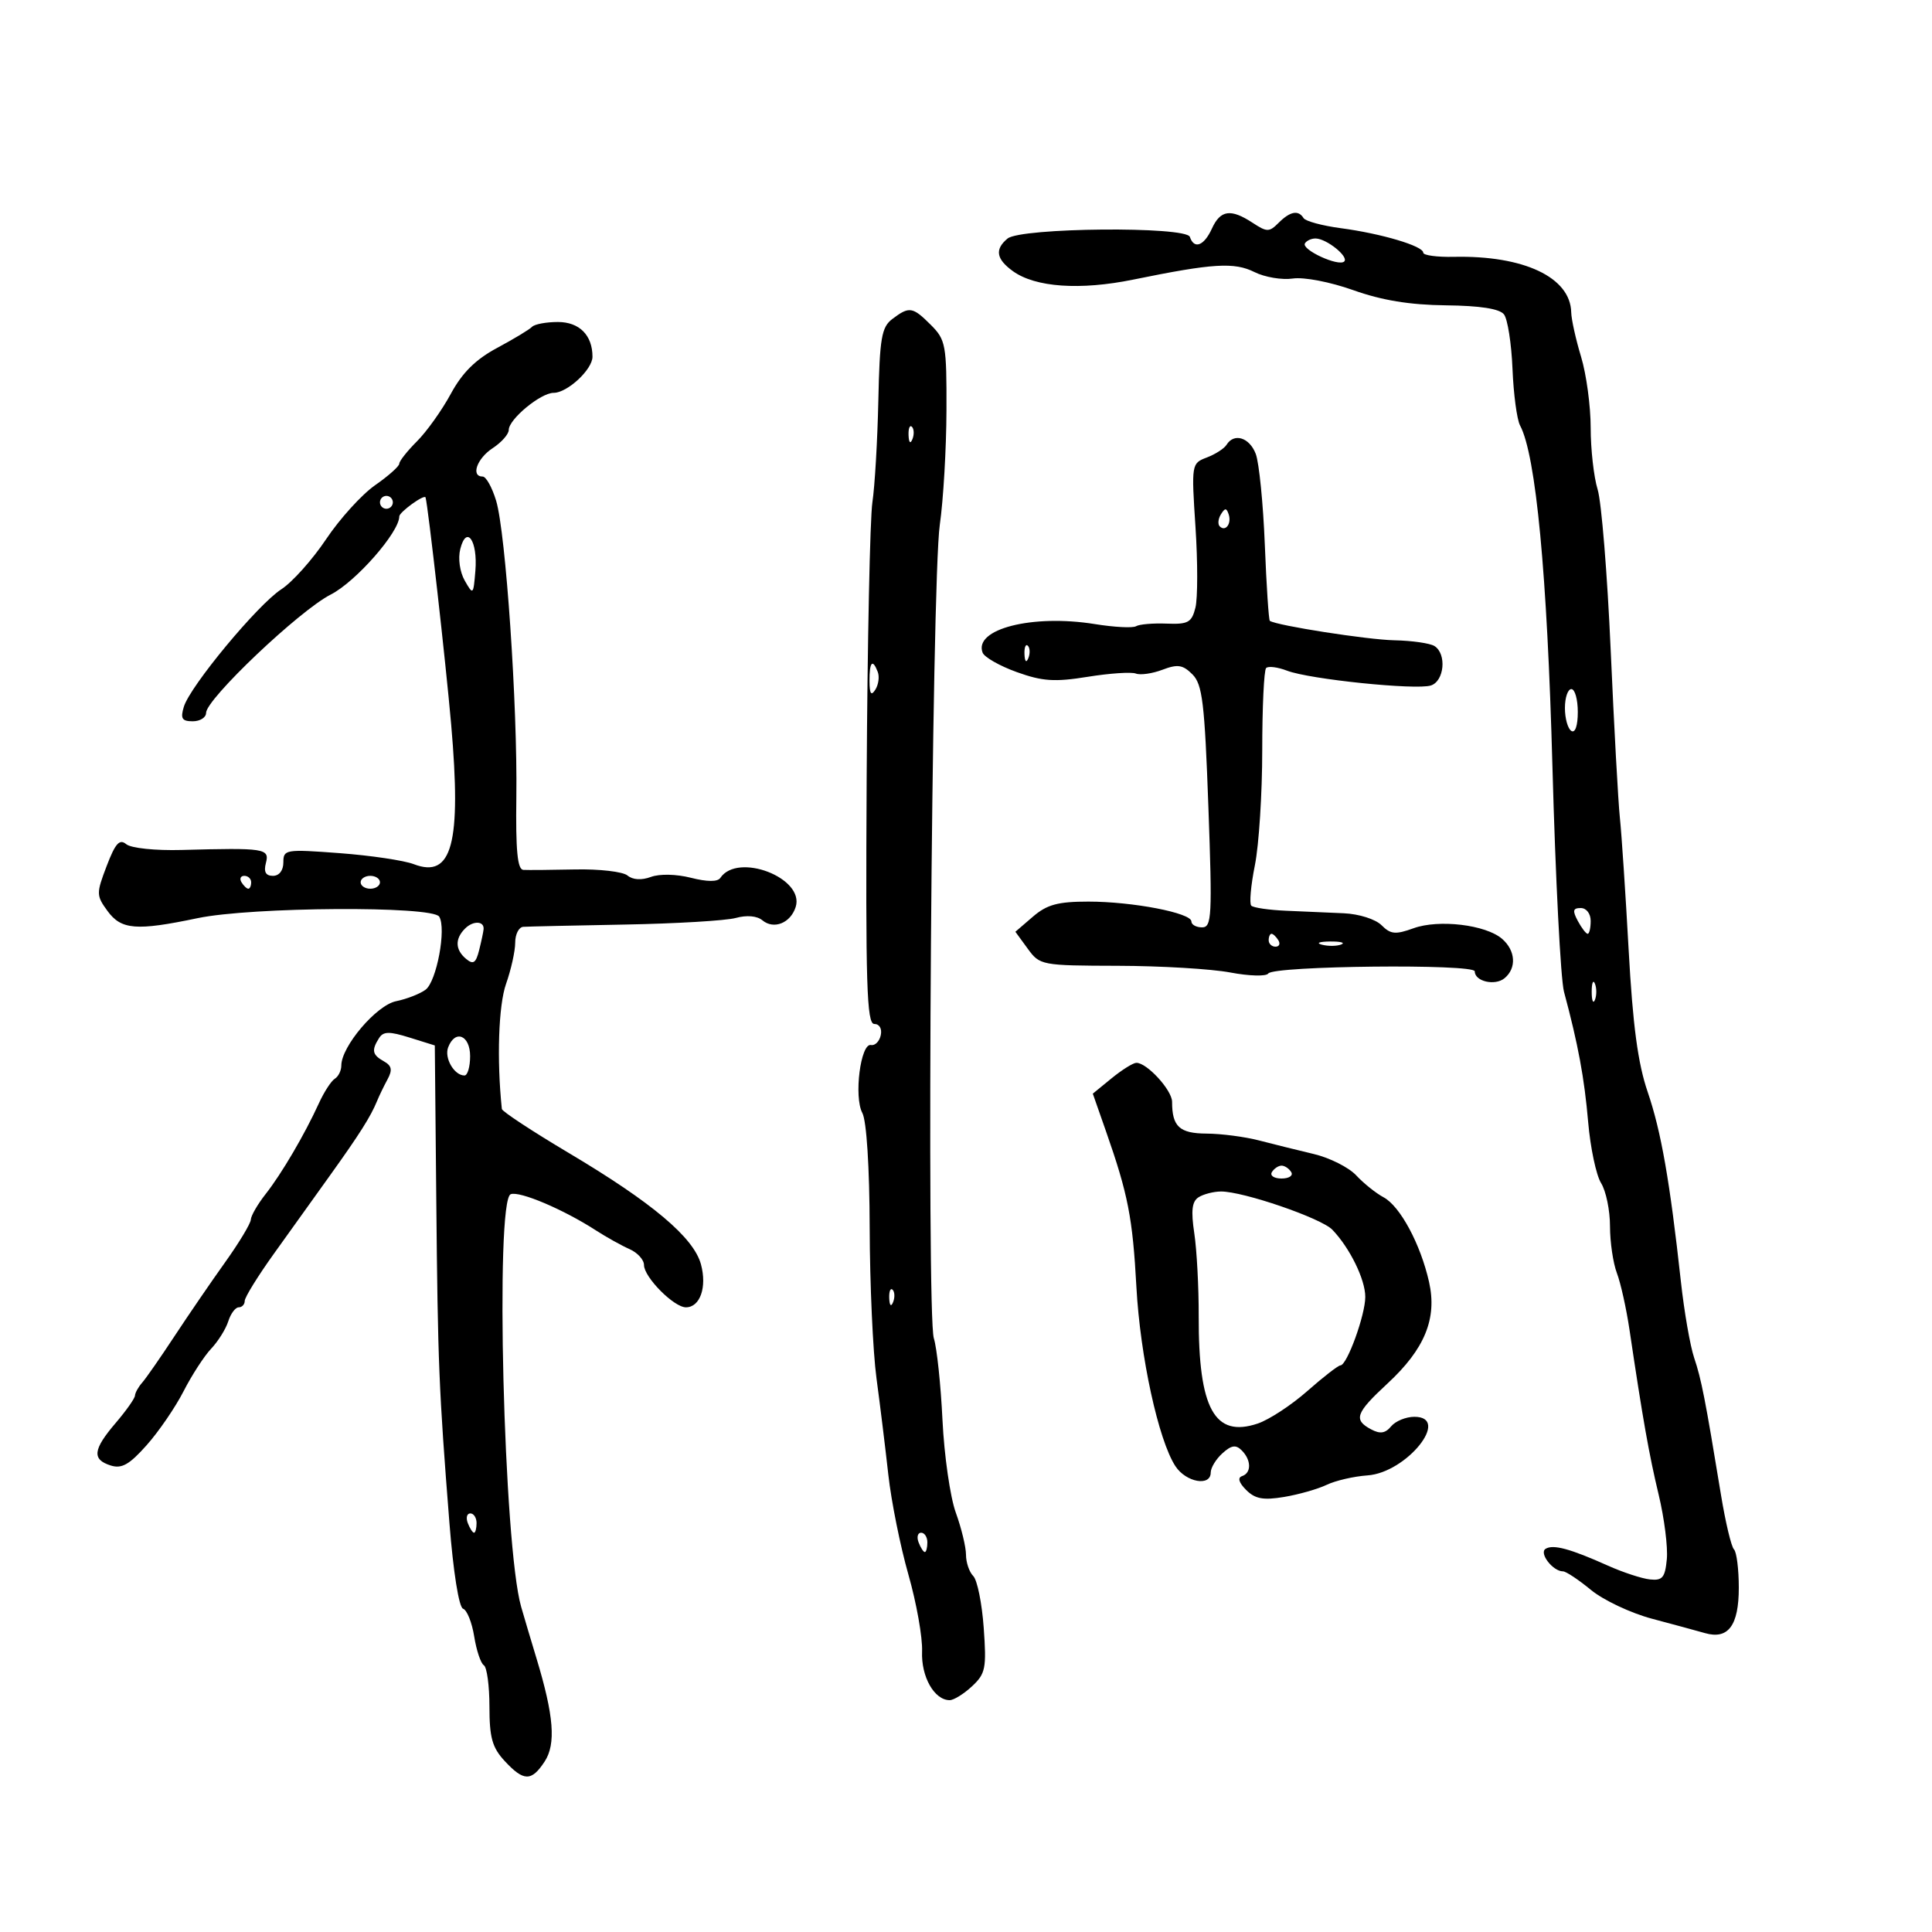 <svg xmlns="http://www.w3.org/2000/svg" width="300" height="300" viewBox="0 0 300 300" version="1.1">
	<path d="M 188.182 35.500 C 186.961 38.179, 185.420 38.759, 184.762 36.787 C 184.203 35.109, 158.502 35.339, 156.451 37.041 C 154.436 38.713, 154.684 40.226, 157.281 42.103 C 160.768 44.621, 167.704 45.106, 176 43.411 C 188.359 40.885, 191.656 40.682, 194.803 42.252 C 196.397 43.047, 199.075 43.496, 200.754 43.249 C 202.483 42.996, 206.560 43.782, 210.154 45.061 C 214.582 46.638, 218.917 47.348, 224.500 47.411 C 229.825 47.470, 232.846 47.939, 233.534 48.814 C 234.102 49.537, 234.698 53.342, 234.859 57.270 C 235.019 61.198, 235.548 65.156, 236.035 66.065 C 238.498 70.668, 240.249 89.106, 241.060 119 C 241.531 136.325, 242.339 152.075, 242.856 154 C 245.049 162.155, 246.019 167.387, 246.609 174.232 C 246.954 178.229, 247.858 182.497, 248.618 183.715 C 249.378 184.933, 250 187.941, 250 190.400 C 250 192.858, 250.481 196.134, 251.068 197.679 C 251.656 199.224, 252.538 203.191, 253.029 206.494 C 255.099 220.421, 256.062 225.860, 257.561 232.111 C 258.434 235.747, 259.002 240.247, 258.824 242.111 C 258.550 244.974, 258.144 245.462, 256.203 245.253 C 254.939 245.118, 252.014 244.159, 249.703 243.123 C 243.816 240.483, 241.180 239.771, 240.001 240.499 C 238.935 241.158, 241.126 244, 242.701 244 C 243.165 244, 245.118 245.297, 247.042 246.883 C 248.966 248.469, 253.231 250.481, 256.520 251.355 C 259.809 252.229, 263.515 253.234, 264.755 253.590 C 268.356 254.622, 270 252.414, 270 246.544 C 270 243.678, 269.663 240.997, 269.250 240.586 C 268.837 240.174, 267.933 236.387, 267.241 232.169 C 264.785 217.216, 264.186 214.153, 263.069 210.845 C 262.448 209.005, 261.520 203.675, 261.008 199 C 259.302 183.444, 257.940 175.668, 255.849 169.555 C 254.329 165.113, 253.543 159.237, 252.896 147.500 C 252.410 138.700, 251.798 129.475, 251.535 127 C 251.272 124.525, 250.630 112.825, 250.109 101 C 249.588 89.175, 248.675 77.928, 248.081 76.007 C 247.486 74.085, 247 69.769, 247 66.416 C 247 63.062, 246.330 58.109, 245.511 55.409 C 244.692 52.709, 244.002 49.600, 243.978 48.500 C 243.858 43.063, 236.634 39.648, 225.750 39.881 C 223.137 39.937, 221 39.646, 221 39.235 C 221 38.201, 214.488 36.266, 208.197 35.432 C 205.314 35.049, 202.714 34.346, 202.419 33.868 C 201.617 32.571, 200.330 32.813, 198.545 34.598 C 197.081 36.061, 196.743 36.061, 194.509 34.598 C 191.108 32.369, 189.504 32.598, 188.182 35.500 M 202.631 37.788 C 202.029 38.762, 207.877 41.456, 208.734 40.599 C 209.471 39.862, 206.016 37.077, 204.309 37.032 C 203.654 37.014, 202.899 37.355, 202.631 37.788 M 138.566 49.527 C 136.883 50.799, 136.599 52.458, 136.387 62.245 C 136.252 68.435, 135.837 75.525, 135.464 78 C 135.092 80.475, 134.692 99.713, 134.576 120.750 C 134.398 152.853, 134.588 159, 135.756 159 C 136.560 159, 136.985 159.739, 136.764 160.750 C 136.553 161.713, 135.872 162.396, 135.249 162.269 C 133.633 161.940, 132.565 170.318, 133.904 172.820 C 134.560 174.047, 135.018 181.213, 135.044 190.684 C 135.068 199.383, 135.543 209.875, 136.098 214 C 136.654 218.125, 137.483 224.875, 137.940 229 C 138.397 233.125, 139.799 240.100, 141.056 244.500 C 142.312 248.900, 143.268 254.269, 143.179 256.432 C 143.019 260.361, 145.080 264, 147.466 264 C 148.102 264, 149.663 263.031, 150.935 261.846 C 153.034 259.891, 153.201 259.055, 152.752 252.775 C 152.480 248.970, 151.749 245.349, 151.128 244.728 C 150.508 244.108, 150 242.622, 150 241.426 C 150 240.230, 149.287 237.282, 148.415 234.876 C 147.544 232.469, 146.613 226, 146.348 220.500 C 146.083 215, 145.479 209.290, 145.006 207.811 C 143.838 204.158, 144.672 90.277, 145.930 81.500 C 146.483 77.650, 146.949 69.642, 146.967 63.705 C 146.998 53.554, 146.853 52.762, 144.545 50.455 C 141.712 47.621, 141.191 47.541, 138.566 49.527 M 82.616 50.750 C 82.222 51.163, 79.784 52.634, 77.199 54.020 C 73.851 55.816, 71.781 57.868, 70 61.157 C 68.625 63.696, 66.262 67.010, 64.750 68.523 C 63.237 70.035, 62 71.600, 62 72 C 62 72.401, 60.313 73.904, 58.250 75.340 C 56.188 76.777, 52.763 80.551, 50.639 83.726 C 48.515 86.902, 45.388 90.400, 43.689 91.500 C 40.026 93.872, 29.517 106.537, 28.546 109.750 C 27.993 111.577, 28.254 112, 29.933 112 C 31.070 112, 32 111.413, 32 110.695 C 32 108.562, 46.515 94.782, 51.352 92.324 C 55.239 90.349, 62 82.644, 62 80.190 C 62 79.520, 65.911 76.693, 66.079 77.242 C 66.468 78.504, 69.234 103.017, 70.058 112.500 C 71.666 131.002, 70.202 136.471, 64.251 134.188 C 62.738 133.608, 57.563 132.838, 52.750 132.477 C 44.332 131.845, 44 131.900, 44 133.910 C 44 135.168, 43.356 136, 42.383 136 C 41.259 136, 40.926 135.391, 41.290 134 C 41.879 131.748, 41.139 131.633, 28.211 131.983 C 24.089 132.094, 20.347 131.703, 19.599 131.083 C 18.562 130.221, 17.910 130.948, 16.568 134.461 C 14.939 138.726, 14.944 139.054, 16.679 141.437 C 18.825 144.384, 21.144 144.572, 30.685 142.571 C 39.054 140.816, 67.139 140.640, 68.200 142.336 C 69.339 144.158, 67.802 152.402, 66.085 153.679 C 65.213 154.328, 63.150 155.132, 61.500 155.467 C 58.455 156.085, 53 162.494, 53 165.454 C 53 166.240, 52.543 167.164, 51.985 167.509 C 51.427 167.854, 50.316 169.568, 49.518 171.318 C 47.308 176.160, 43.729 182.258, 41.238 185.425 C 40.007 186.990, 38.976 188.772, 38.946 189.385 C 38.916 189.998, 37.123 192.975, 34.961 196 C 32.799 199.025, 29.254 204.200, 27.083 207.500 C 24.912 210.800, 22.655 214.044, 22.068 214.708 C 21.481 215.372, 20.982 216.272, 20.959 216.708 C 20.937 217.144, 19.587 219.058, 17.959 220.962 C 14.434 225.086, 14.252 226.628, 17.177 227.556 C 18.896 228.102, 20.073 227.440, 22.768 224.411 C 24.646 222.301, 27.226 218.533, 28.502 216.038 C 29.778 213.542, 31.707 210.565, 32.789 209.423 C 33.870 208.281, 35.066 206.368, 35.445 205.173 C 35.824 203.978, 36.554 203, 37.067 203 C 37.580 203, 38 202.551, 38 202.003 C 38 201.454, 40.015 198.192, 42.477 194.753 C 44.940 191.314, 48.877 185.818, 51.227 182.540 C 55.811 176.146, 57.563 173.378, 58.534 171 C 58.870 170.175, 59.610 168.644, 60.177 167.598 C 60.968 166.137, 60.835 165.487, 59.604 164.798 C 57.804 163.791, 57.658 163.088, 58.858 161.196 C 59.526 160.143, 60.439 160.127, 63.601 161.114 L 67.517 162.336 67.746 186.418 C 67.987 211.797, 68.146 215.690, 69.785 236.468 C 70.388 244.119, 71.258 249.586, 71.906 249.802 C 72.509 250.003, 73.287 251.940, 73.633 254.106 C 73.979 256.272, 74.654 258.286, 75.131 258.581 C 75.609 258.876, 76 261.768, 76 265.007 C 76 269.814, 76.435 271.366, 78.365 273.448 C 81.319 276.636, 82.526 276.652, 84.570 273.533 C 86.354 270.811, 86.007 266.419, 83.302 257.500 C 82.468 254.750, 81.397 251.150, 80.922 249.500 C 78.211 240.083, 76.853 186.378, 79.302 185.437 C 80.681 184.908, 87.484 187.793, 92.500 191.032 C 94.150 192.098, 96.513 193.416, 97.750 193.960 C 98.987 194.505, 100 195.616, 100 196.430 C 100 198.316, 104.641 203, 106.510 203 C 108.711 203, 109.806 199.864, 108.843 196.319 C 107.712 192.156, 101.288 186.744, 88.347 179.050 C 82.656 175.666, 77.967 172.584, 77.927 172.199 C 77.125 164.534, 77.408 156.095, 78.578 152.780 C 79.360 150.563, 80 147.680, 80 146.374 C 80 145.068, 80.563 143.962, 81.250 143.916 C 81.938 143.869, 89.025 143.712, 97 143.565 C 104.975 143.419, 112.743 142.957, 114.263 142.538 C 115.956 142.071, 117.553 142.214, 118.386 142.906 C 120.161 144.378, 122.758 143.337, 123.553 140.834 C 124.984 136.324, 114.545 132.301, 111.850 136.324 C 111.431 136.950, 109.814 136.942, 107.295 136.303 C 105.014 135.724, 102.424 135.669, 101.066 136.171 C 99.607 136.711, 98.256 136.627, 97.435 135.946 C 96.716 135.350, 93.062 134.927, 89.314 135.007 C 85.566 135.086, 81.943 135.118, 81.263 135.076 C 80.348 135.020, 80.065 132.067, 80.178 123.750 C 80.369 109.601, 78.533 82.705, 77.038 77.750 C 76.415 75.688, 75.477 74, 74.953 74 C 73.068 74, 74.052 71.196, 76.500 69.592 C 77.875 68.691, 79 67.416, 79 66.759 C 79 65.097, 83.957 61, 85.967 61 C 88.099 61, 92 57.376, 92 55.395 C 92 52.051, 89.960 50, 86.631 50 C 84.818 50, 83.011 50.337, 82.616 50.750 M 141.079 67.583 C 141.127 68.748, 141.364 68.985, 141.683 68.188 C 141.972 67.466, 141.936 66.603, 141.604 66.271 C 141.272 65.939, 141.036 66.529, 141.079 67.583 M 190.462 69.062 C 190.101 69.646, 188.722 70.536, 187.396 71.039 C 185.010 71.947, 184.993 72.052, 185.635 81.845 C 185.992 87.285, 185.987 92.916, 185.625 94.360 C 185.048 96.658, 184.490 96.966, 181.143 96.834 C 179.040 96.752, 176.910 96.934, 176.410 97.239 C 175.909 97.543, 173.025 97.394, 170 96.906 C 160.313 95.345, 151.170 97.674, 152.579 101.344 C 152.850 102.052, 155.238 103.410, 157.885 104.362 C 161.876 105.797, 163.757 105.922, 168.893 105.095 C 172.301 104.546, 175.666 104.318, 176.372 104.589 C 177.078 104.860, 178.938 104.594, 180.506 103.998 C 182.868 103.100, 183.667 103.223, 185.159 104.715 C 186.711 106.267, 187.054 109.109, 187.637 125.258 C 188.253 142.313, 188.165 144, 186.657 144 C 185.746 144, 185 143.587, 185 143.083 C 185 141.758, 175.878 140, 169.007 140 C 164.267 140, 162.578 140.459, 160.389 142.341 L 157.667 144.683 159.584 147.310 C 161.468 149.893, 161.705 149.938, 173.614 149.969 C 180.276 149.986, 188.122 150.454, 191.049 151.009 C 193.976 151.564, 196.625 151.635, 196.935 151.166 C 197.733 149.962, 229 149.634, 229 150.830 C 229 152.398, 232.148 153.122, 233.627 151.895 C 235.515 150.328, 235.348 147.612, 233.250 145.788 C 230.728 143.595, 223.421 142.718, 219.494 144.138 C 216.688 145.153, 215.939 145.082, 214.524 143.667 C 213.588 142.731, 211.025 141.918, 208.679 141.812 C 206.380 141.709, 202.336 141.532, 199.690 141.419 C 197.045 141.307, 194.618 140.952, 194.298 140.631 C 193.977 140.310, 194.229 137.487, 194.857 134.357 C 195.486 131.227, 196 123.191, 196 116.500 C 196 109.808, 196.271 104.062, 196.603 103.731 C 196.934 103.399, 198.397 103.584, 199.853 104.143 C 203.339 105.480, 219.854 107.181, 222.180 106.443 C 224.275 105.778, 224.669 101.545, 222.750 100.321 C 222.063 99.882, 219.250 99.478, 216.500 99.422 C 212.354 99.338, 198.289 97.143, 197.181 96.407 C 197.005 96.290, 196.654 90.969, 196.400 84.581 C 196.146 78.194, 195.513 71.850, 194.994 70.484 C 194.023 67.931, 191.626 67.179, 190.462 69.062 M 59 78 C 59 78.550, 59.450 79, 60 79 C 60.550 79, 61 78.550, 61 78 C 61 77.450, 60.550 77, 60 77 C 59.450 77, 59 77.450, 59 78 M 189.583 79.866 C 189.152 80.563, 189.070 81.403, 189.400 81.733 C 190.295 82.628, 191.271 81.312, 190.787 79.862 C 190.449 78.846, 190.213 78.846, 189.583 79.866 M 71.470 85.262 C 71.103 86.727, 71.399 88.812, 72.165 90.157 C 73.466 92.440, 73.508 92.400, 73.818 88.618 C 74.200 83.959, 72.432 81.432, 71.470 85.262 M 159.079 101.583 C 159.127 102.748, 159.364 102.985, 159.683 102.188 C 159.972 101.466, 159.936 100.603, 159.604 100.271 C 159.272 99.939, 159.036 100.529, 159.079 101.583 M 135.015 105.750 C 135.026 107.751, 135.273 108.116, 135.923 107.091 C 136.413 106.316, 136.583 105.078, 136.300 104.341 C 135.489 102.226, 134.999 102.764, 135.015 105.750 M 243 109.941 C 243 111.559, 243.450 113.160, 244 113.500 C 244.595 113.868, 245 112.677, 245 110.559 C 245 108.602, 244.550 107, 244 107 C 243.450 107, 243 108.323, 243 109.941 M 37.500 137 C 37.840 137.550, 38.316 138, 38.559 138 C 38.802 138, 39 137.550, 39 137 C 39 136.450, 38.523 136, 37.941 136 C 37.359 136, 37.160 136.450, 37.500 137 M 56 137 C 56 137.550, 56.675 138, 57.500 138 C 58.325 138, 59 137.550, 59 137 C 59 136.450, 58.325 136, 57.500 136 C 56.675 136, 56 136.450, 56 137 M 245 143 C 245.589 144.100, 246.280 145, 246.535 145 C 246.791 145, 247 144.100, 247 143 C 247 141.869, 246.333 141, 245.465 141 C 244.240 141, 244.146 141.404, 245 143 M 72.213 144.188 C 70.616 145.784, 70.678 147.488, 72.385 148.904 C 73.490 149.821, 73.898 149.544, 74.403 147.531 C 74.751 146.144, 75.062 144.681, 75.093 144.279 C 75.194 142.992, 73.463 142.937, 72.213 144.188 M 197 146 C 197 146.550, 197.477 147, 198.059 147 C 198.641 147, 198.840 146.550, 198.500 146 C 198.160 145.450, 197.684 145, 197.441 145 C 197.198 145, 197 145.450, 197 146 M 205.269 146.693 C 206.242 146.947, 207.592 146.930, 208.269 146.656 C 208.946 146.382, 208.150 146.175, 206.500 146.195 C 204.850 146.215, 204.296 146.439, 205.269 146.693 M 247.158 154 C 247.158 155.375, 247.385 155.938, 247.662 155.250 C 247.940 154.563, 247.940 153.438, 247.662 152.750 C 247.385 152.063, 247.158 152.625, 247.158 154 M 69.590 162.627 C 68.954 164.282, 70.528 167, 72.122 167 C 72.605 167, 73 165.650, 73 164 C 73 160.741, 70.673 159.804, 69.590 162.627 M 172.595 167.447 L 169.690 169.822 171.736 175.661 C 175.165 185.447, 175.876 189.086, 176.461 199.846 C 177.045 210.612, 179.883 223.646, 182.517 227.667 C 184.161 230.176, 188 230.868, 188 228.655 C 188 227.915, 188.816 226.571, 189.814 225.669 C 191.213 224.403, 191.899 224.299, 192.814 225.214 C 194.315 226.715, 194.342 228.719, 192.866 229.211 C 192.141 229.453, 192.370 230.227, 193.502 231.360 C 194.894 232.751, 196.153 232.984, 199.386 232.447 C 201.649 232.071, 204.625 231.224, 206 230.565 C 207.375 229.906, 210.228 229.246, 212.339 229.099 C 218.431 228.674, 225.374 220, 219.622 220 C 218.315 220, 216.693 220.666, 216.017 221.479 C 215.106 222.577, 214.302 222.697, 212.895 221.944 C 210.127 220.462, 210.505 219.409, 215.448 214.834 C 221.239 209.475, 223.178 204.740, 221.904 199.068 C 220.585 193.198, 217.412 187.291, 214.837 185.913 C 213.651 185.278, 211.740 183.747, 210.591 182.510 C 209.441 181.274, 206.475 179.781, 204 179.194 C 201.525 178.607, 197.700 177.659, 195.500 177.087 C 193.300 176.515, 189.636 176.037, 187.357 176.024 C 183.150 176, 182 174.941, 182 171.093 C 182 169.270, 178.053 164.974, 176.436 165.036 C 175.921 165.056, 174.193 166.141, 172.595 167.447 M 197.500 182 C 197.160 182.550, 197.835 183, 199 183 C 200.165 183, 200.840 182.550, 200.500 182 C 200.160 181.450, 199.485 181, 199 181 C 198.515 181, 197.840 181.450, 197.500 182 M 186.120 185.905 C 185.088 186.559, 184.918 187.970, 185.449 191.507 C 185.839 194.108, 186.147 199.895, 186.134 204.368 C 186.091 218.750, 188.591 223.300, 195.299 221.048 C 197.060 220.457, 200.525 218.186, 203 216.002 C 205.475 213.818, 207.789 212.024, 208.141 212.016 C 209.172 211.991, 212 204.198, 212 201.384 C 212 198.671, 209.601 193.776, 206.886 190.951 C 205.156 189.151, 193.026 184.990, 189.582 185.015 C 188.437 185.024, 186.879 185.424, 186.120 185.905 M 138.079 201.583 C 138.127 202.748, 138.364 202.985, 138.683 202.188 C 138.972 201.466, 138.936 200.603, 138.604 200.271 C 138.272 199.939, 138.036 200.529, 138.079 201.583 M 72.638 236.500 C 72.955 237.325, 73.391 238, 73.607 238 C 73.823 238, 74 237.325, 74 236.500 C 74 235.675, 73.564 235, 73.031 235 C 72.499 235, 72.322 235.675, 72.638 236.500 M 142.638 239.500 C 142.955 240.325, 143.391 241, 143.607 241 C 143.823 241, 144 240.325, 144 239.500 C 144 238.675, 143.564 238, 143.031 238 C 142.499 238, 142.322 238.675, 142.638 239.500" stroke="none" fill="black" fill-rule="evenodd"/>
</svg>
